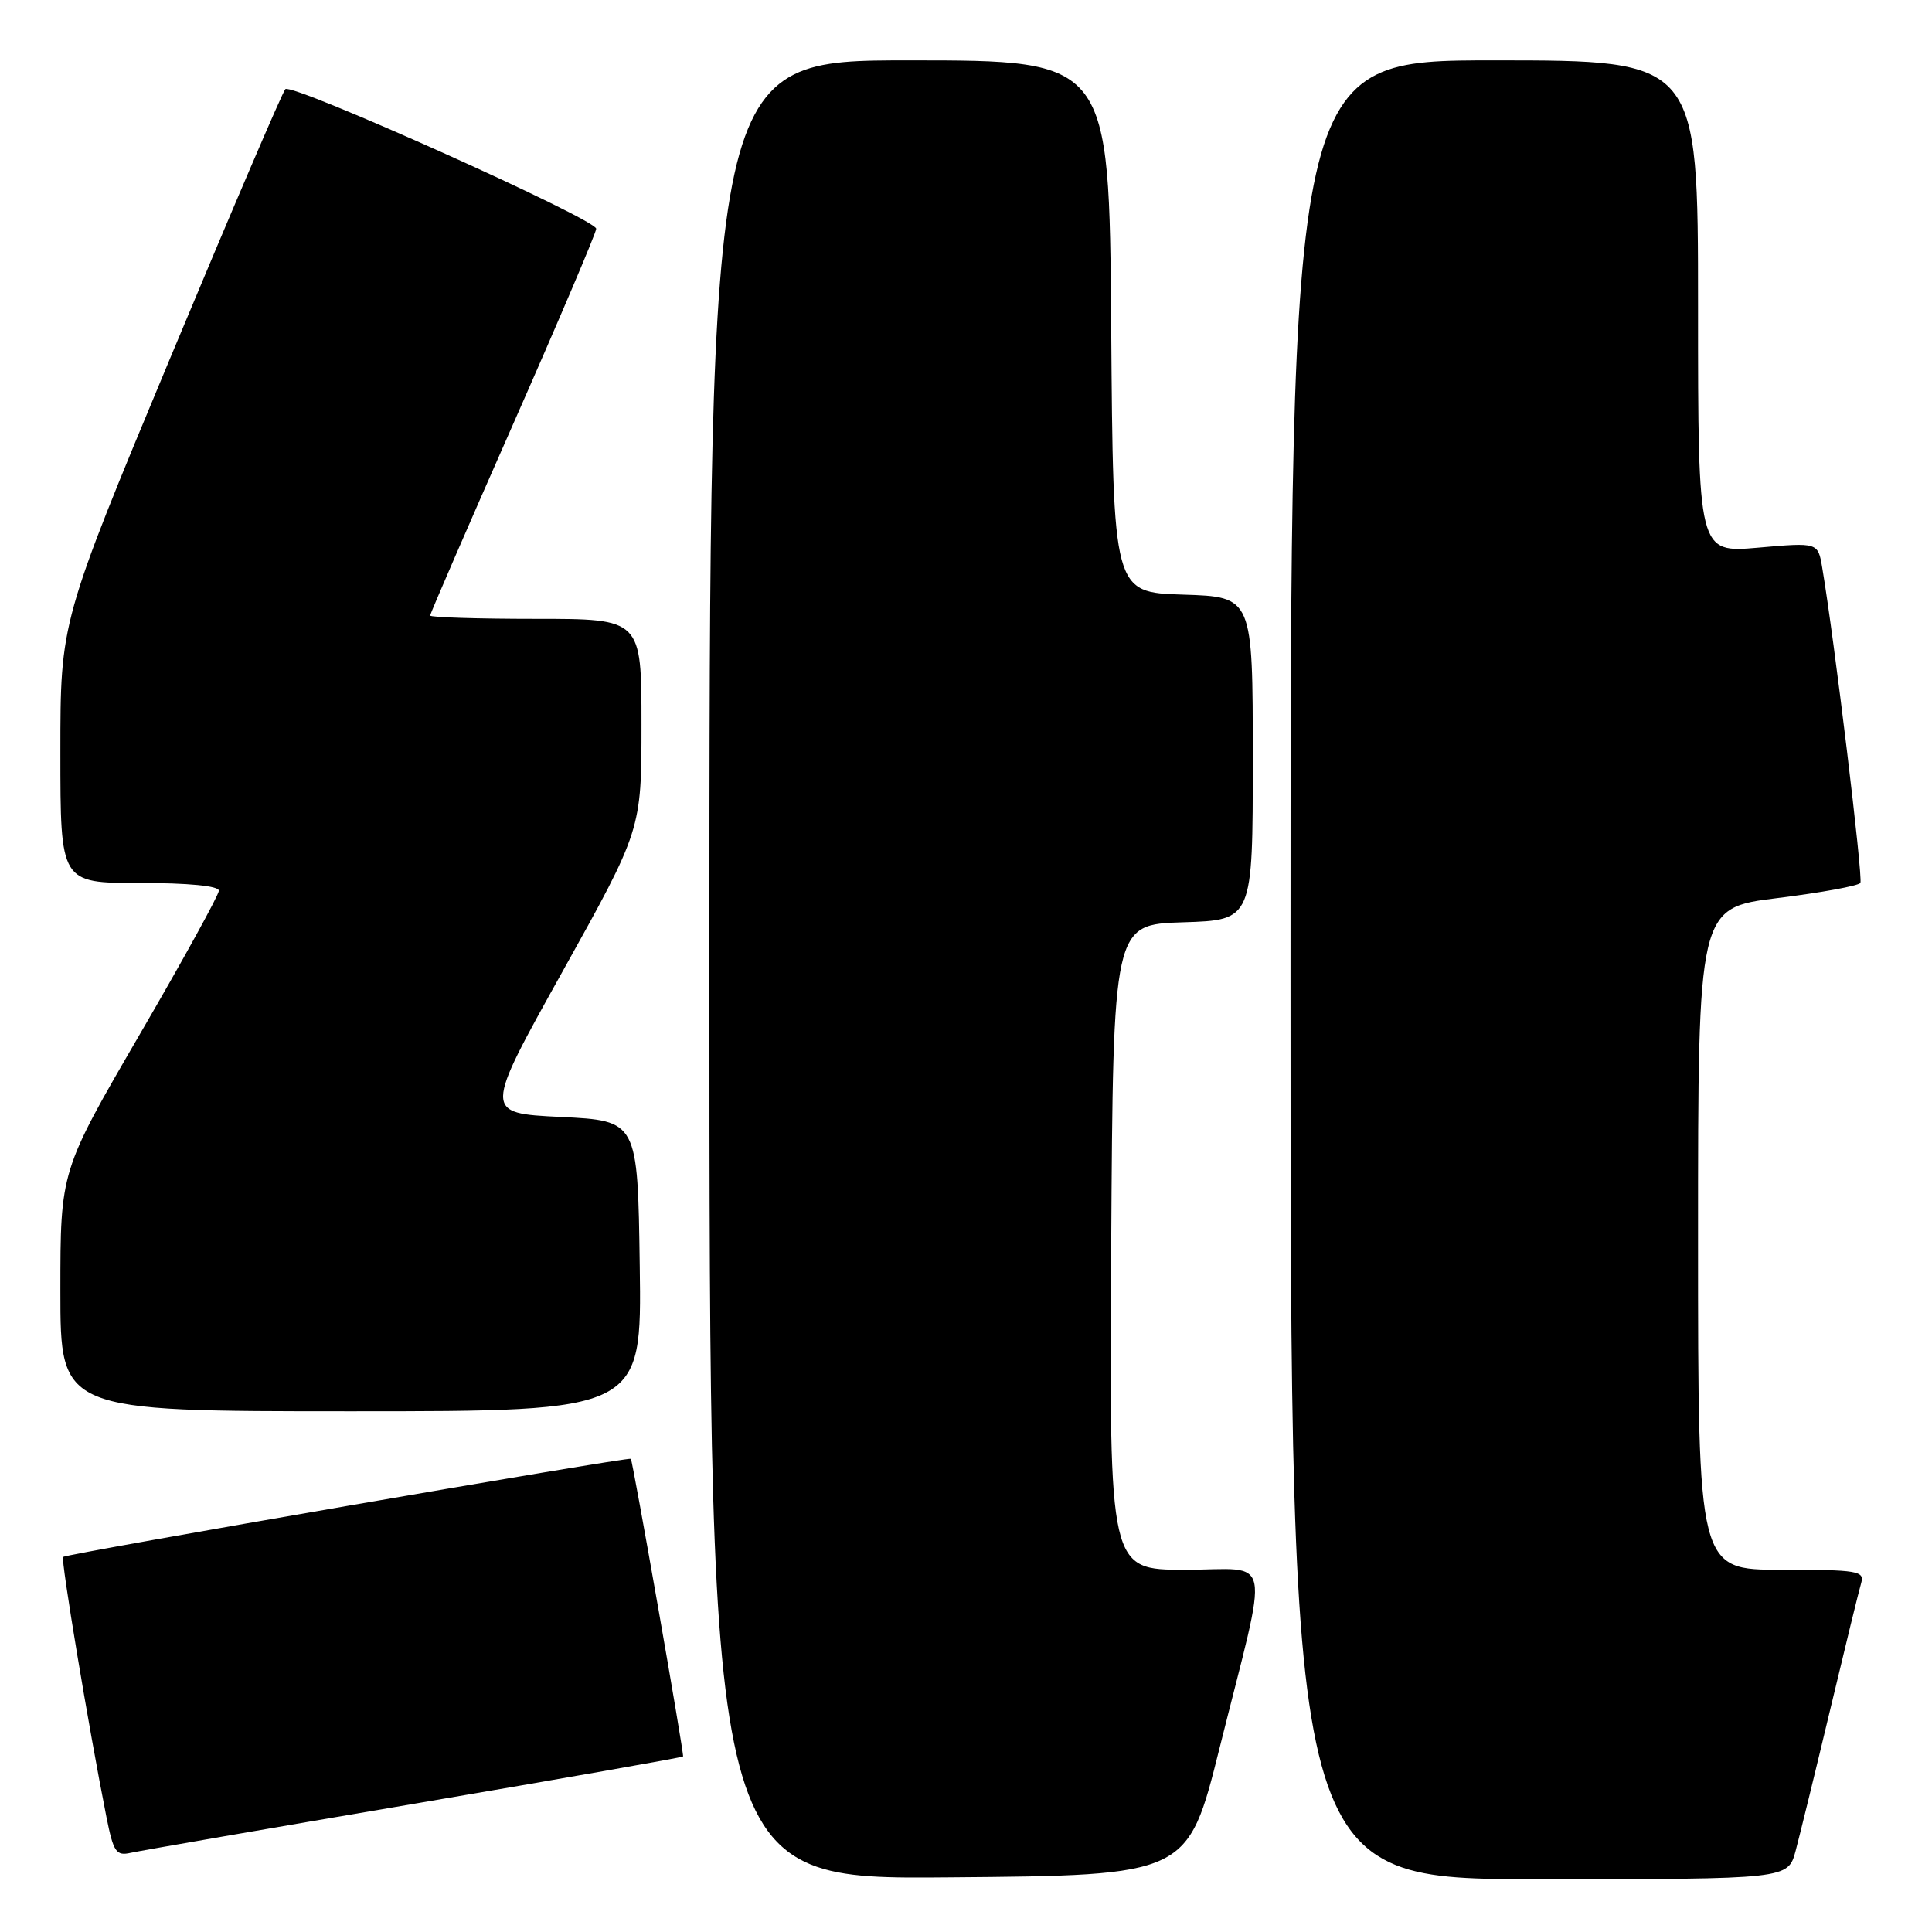 <?xml version="1.0" encoding="UTF-8" standalone="no"?>
<!DOCTYPE svg PUBLIC "-//W3C//DTD SVG 1.1//EN" "http://www.w3.org/Graphics/SVG/1.1/DTD/svg11.dtd" >
<svg xmlns="http://www.w3.org/2000/svg" xmlns:xlink="http://www.w3.org/1999/xlink" version="1.1" viewBox="0 0 256 256">
 <g >
 <path fill="currentColor"
d=" M 161.60 231.62 C 168.23 205.13 168.79 208.00 157.03 208.00 C 146.98 208.00 146.98 208.00 147.24 165.25 C 147.50 122.50 147.50 122.50 156.75 122.21 C 166.00 121.92 166.00 121.92 166.00 100.50 C 166.00 79.08 166.00 79.08 156.75 78.79 C 147.50 78.50 147.50 78.50 147.24 43.25 C 146.97 8.00 146.97 8.00 120.49 8.00 C 94.00 8.00 94.00 8.00 94.00 128.51 C 94.00 249.03 94.00 249.03 125.69 248.76 C 157.38 248.50 157.38 248.50 161.60 231.62 Z  M 237.93 245.25 C 238.48 243.19 240.55 234.75 242.52 226.50 C 244.49 218.25 246.33 210.71 246.62 209.75 C 247.09 208.16 246.14 208.00 236.07 208.00 C 225.00 208.00 225.00 208.00 225.00 164.15 C 225.00 120.30 225.00 120.30 235.53 119.00 C 241.33 118.28 246.27 117.38 246.51 116.99 C 246.89 116.37 243.04 84.55 241.45 75.19 C 240.89 71.87 240.89 71.87 232.94 72.57 C 225.00 73.26 225.00 73.26 225.00 40.63 C 225.00 8.00 225.00 8.00 198.00 8.00 C 171.00 8.00 171.00 8.00 171.00 128.50 C 171.00 249.00 171.00 249.00 203.96 249.00 C 236.92 249.00 236.92 249.00 237.93 245.25 Z  M 54.93 239.00 C 74.41 235.69 90.42 232.87 90.51 232.74 C 90.68 232.49 83.86 193.65 83.59 193.30 C 83.36 193.00 8.77 205.89 8.36 206.30 C 8.04 206.63 11.73 228.83 14.10 240.75 C 15.03 245.42 15.39 245.95 17.32 245.51 C 18.52 245.24 35.44 242.31 54.93 239.00 Z  M 84.77 167.75 C 84.50 148.50 84.50 148.50 74.29 148.00 C 64.08 147.50 64.08 147.50 74.54 128.73 C 85.00 109.95 85.00 109.95 85.00 95.98 C 85.00 82.00 85.00 82.00 71.00 82.00 C 63.30 82.00 57.00 81.80 57.00 81.56 C 57.00 81.31 61.95 69.89 68.00 56.18 C 74.05 42.47 79.00 30.83 79.00 30.31 C 79.00 29.05 38.68 10.94 37.81 11.81 C 37.43 12.19 30.57 28.22 22.56 47.43 C 8.00 82.37 8.00 82.37 8.00 99.68 C 8.00 117.00 8.00 117.00 18.50 117.00 C 24.97 117.00 29.00 117.39 29.00 118.02 C 29.00 118.58 24.28 127.16 18.50 137.09 C 8.00 155.15 8.00 155.15 8.00 171.07 C 8.00 187.00 8.00 187.00 46.52 187.00 C 85.04 187.00 85.04 187.00 84.77 167.75 Z "/>
</g>
</svg>